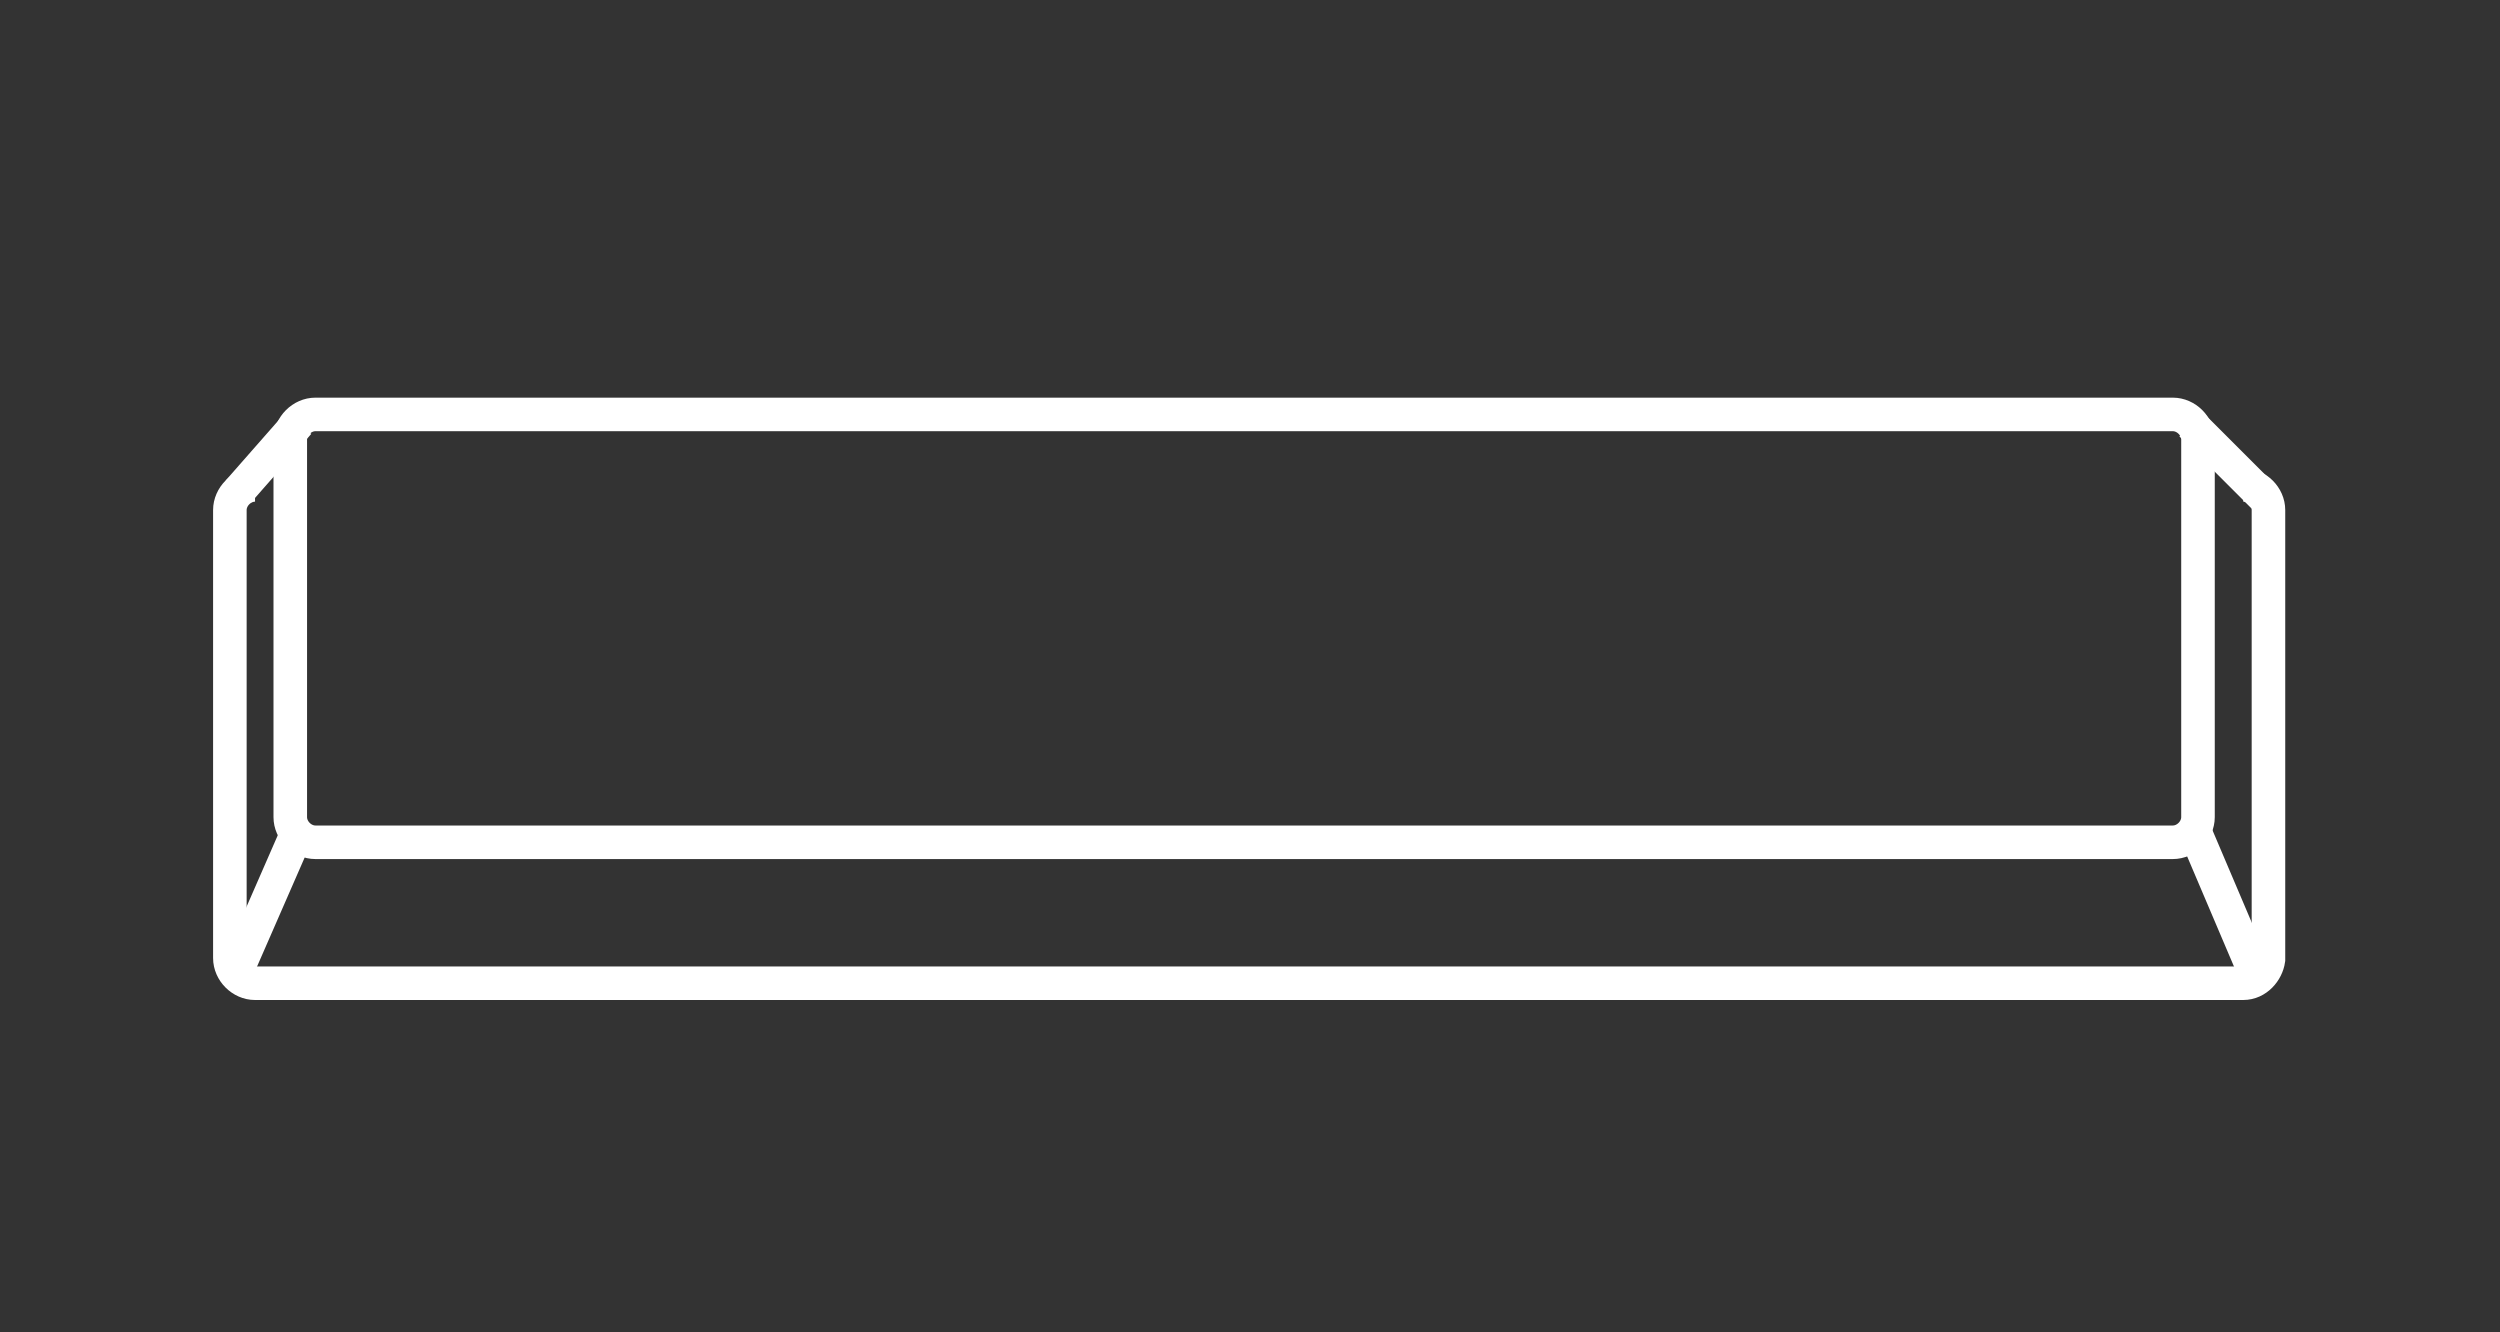 <?xml version="1.0" encoding="utf-8"?>
<!-- Generator: Adobe Illustrator 24.1.2, SVG Export Plug-In . SVG Version: 6.00 Build 0)  -->
<svg version="1.1" id="Ebene_2_1_" xmlns="http://www.w3.org/2000/svg" xmlns:xlink="http://www.w3.org/1999/xlink" x="0px" y="0px"
	 viewBox="0 0 149 79.4" style="enable-background:new 0 0 149 79.4;" xml:space="preserve">
<rect x="0" y="0" width="149" height="79.4" fill="#333333" stroke="none"/>
<style type="text/css">
	.st0{fill:none;stroke:#FFFFFF;stroke-width:2;stroke-miterlimit:10;}
</style>
<path class="st0" d="M133.7,28.9c0.8,0,1.5,0.7,1.5,1.5v26.8c-0.1,0.7-0.7,1.4-1.5,1.4H15.2c-0.8,0-1.5-0.7-1.5-1.5V30.4
	c0-0.8,0.7-1.5,1.5-1.5"/>
<path class="st0" d="M129.5,50.2H18.8c-0.8,0-1.5-0.7-1.5-1.5V26.2c0-0.8,0.7-1.5,1.5-1.5h110.7c0.8,0,1.5,0.7,1.5,1.5v22.5
	C131,49.5,130.3,50.2,129.5,50.2z"/>
<line class="st0" x1="14.1" y1="57.9" x2="17.9" y2="49.2"/>
<line class="st0" x1="134.4" y1="58" x2="130.7" y2="49.3"/>
<line class="st0" x1="14.2" y1="29.3" x2="17.8" y2="25.2"/>
<line class="st0" x1="134.9" y1="29.6" x2="130.6" y2="25.3"/>
</svg>
